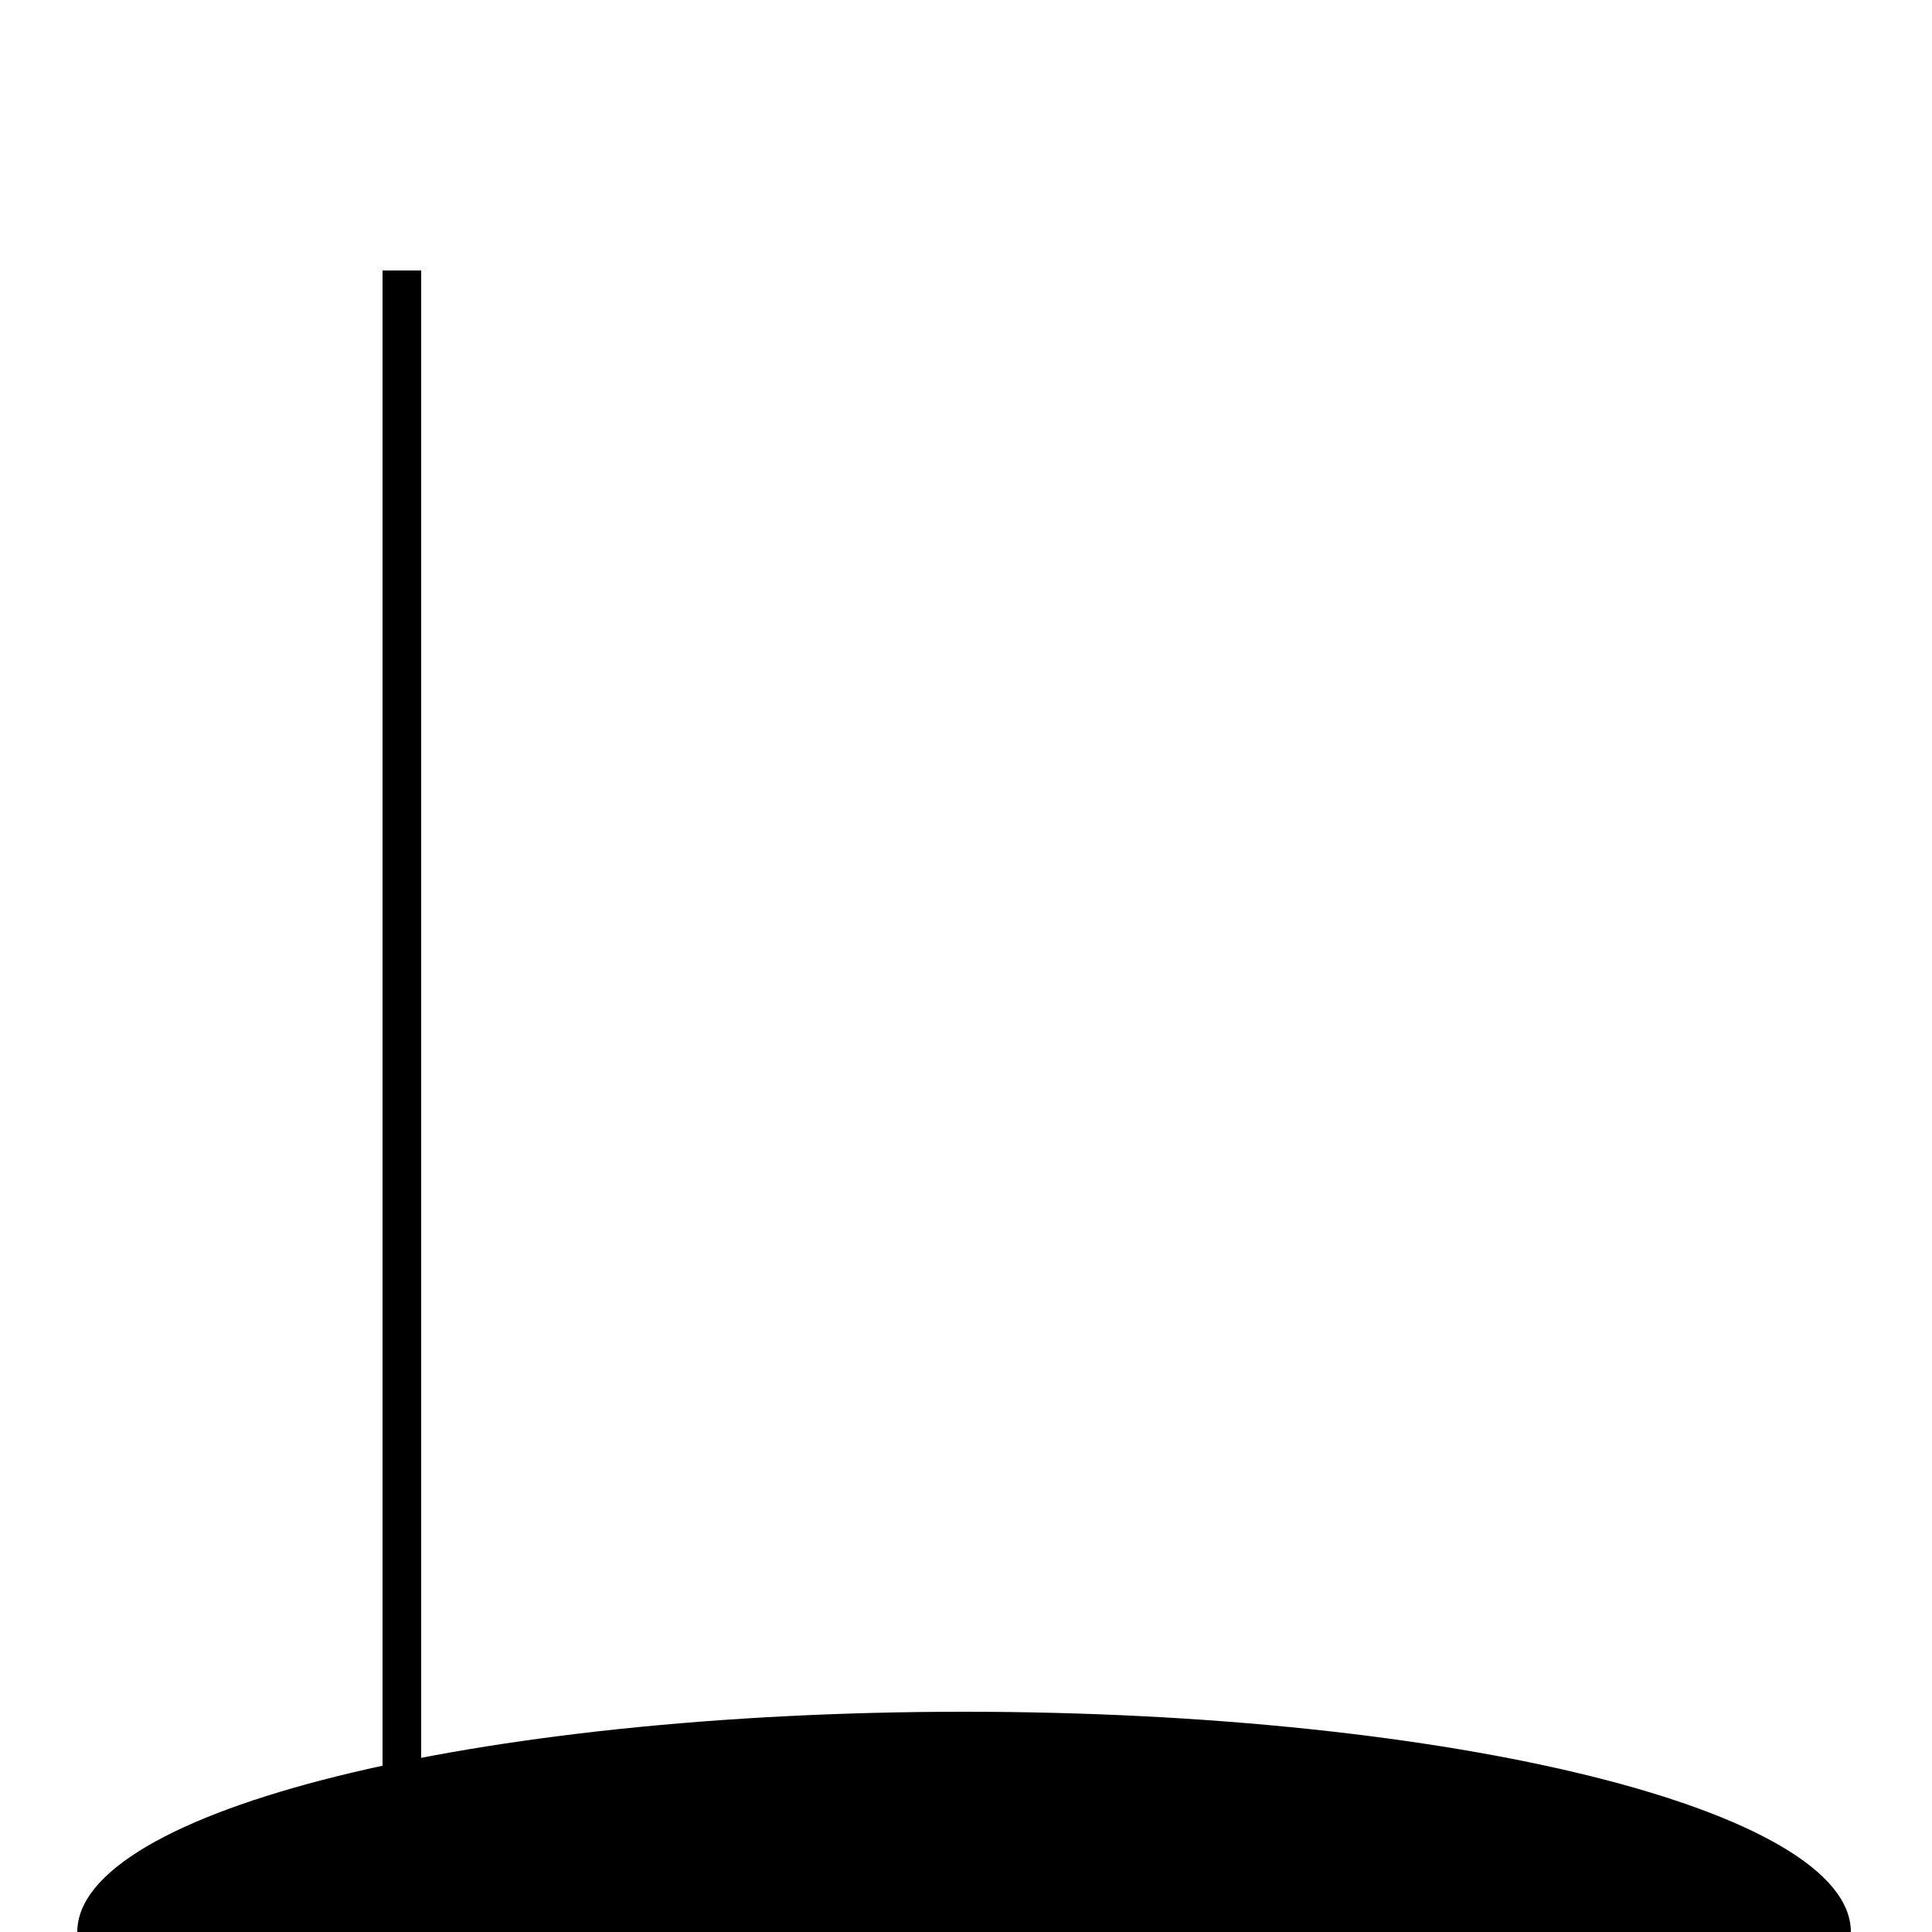 <?xml version="1.0" encoding="utf-8"?>
<!-- Generator: Adobe Illustrator 23.0.1, SVG Export Plug-In . SVG Version: 6.00 Build 0)  -->
<svg version="1.1" id="Lager_1" xmlns="http://www.w3.org/2000/svg" xmlns:xlink="http://www.w3.org/1999/xlink" x="0px" y="0px"
	 viewBox="0 0 500 500" style="enable-background:new 0 0 500 500;" xml:space="preserve">
<style type="text/css">
	.st0{display:none;}
	.st1{display:inline;}
	.st2{display:none;fill:none;stroke:#000000;stroke-width:5;stroke-miterlimit:10;}
	.st3{display:inline;fill:none;stroke:#FFFFFF;stroke-width:4;stroke-linecap:round;stroke-miterlimit:10;}
	.st4{fill:none;stroke:#FFFFFF;stroke-width:2;stroke-linecap:round;stroke-miterlimit:10;}
</style>
<g>
	<g id="_x30_">
		<path d="M249.5,443C122.8,443,20,468.5,20,500h459C479,468.5,376.2,443,249.5,443z"/>
	</g>
	<g id="_x31_">
		<rect x="99" y="70" width="10" height="396"/>
	</g>
	<g id="_x32_" class="st0">
		<rect x="99" y="70" class="st1" width="198" height="10"/>
	</g>
	<g id="_x33_" class="st0">
		
			<rect x="87.8" y="104" transform="matrix(0.707 -0.707 0.707 0.707 -36.655 129.504)" class="st1" width="100.4" height="10"/>
	</g>
	<g id="_x34_" class="st0">
		<rect x="283" y="73" class="st1" width="5" height="73"/>
	</g>
	<path id="_x35_" class="st2" d="M283.2,145.5c-4.7-0.6-9.4,0.9-12.8,4.2c-2.7,2.7-3.6,3.7-4.5,5.5c-1.3,2.7,0.4,15.6,0,19.7
		c-0.4,4,1.3,9.8,15.5,7.6s18.2-7.8,18.2-10s-2-24-6.5-25.8C292.5,146.6,287.6,146.1,283.2,145.5z"/>
	<g id="_x36_" class="st0">
		<path class="st1" d="M286,180L286,180c-2.8,0-5,2.2-5,5v105c0,2.8,2.2,5,5,5l0,0c2.8,0,5-2.2,5-5V185C291,182.2,288.8,180,286,180
			z"/>
	</g>
	<g id="_x37_" class="st0">
		<path class="st1" d="M253.8,217.7l27.9-27.9c2-2,5.1-2,7.1,0l0,0c2,2,2,5.1,0,7.1l-27.9,27.9c-2,2-5.1,2-7.1,0l0,0
			C251.8,222.8,251.8,219.7,253.8,217.7z"/>
	</g>
	<g id="_x37__1_" class="st0">
		<path class="st1" d="M284.7,189.8L284.7,189.8c2-2,5.1-2,7.1,0l27.9,27.9c2,2,2,5.1,0,7.1l0,0c-2,2-5.1,2-7.1,0l-27.9-27.9
			C282.7,194.9,282.7,191.7,284.7,189.8z"/>
	</g>
	<g id="_x38_" class="st0">
		<path class="st1" d="M287.8,287.9L287.8,287.9c-2.4-1.4-5.4-0.6-6.8,1.8l-38.1,66c-1.4,2.4-0.6,5.4,1.8,6.8l0,0
			c2.4,1.4,5.4,0.6,6.8-1.8l38.1-66C291,292.4,290.2,289.3,287.8,287.9z"/>
	</g>
	<g id="_x38__1_" class="st0">
		<path class="st1" d="M283.5,287.6L283.5,287.6c-2.4,1.3-3.4,4.3-2.1,6.8l33.5,63.3c1.3,2.4,4.3,3.4,6.8,2.1l0,0
			c2.4-1.3,3.4-4.3,2.1-6.8l-33.5-63.3C289,287.2,286,286.3,283.5,287.6z"/>
	</g>
</g>
<g class="st0">
	<g id="_x39_" class="st1">
		<circle cx="276.5" cy="157.5" r="32.5"/>
	</g>
	<path id="_x31_0" class="st3" d="M255.8,176.3c5.2-3,18.5-2.6,40.3-0.6"/>
	<g id="_x31_0_1_" class="st1">
		<line class="st4" x1="253.5" y1="160.5" x2="260.5" y2="167.5"/>
		<line class="st4" x1="260.5" y1="160.5" x2="253.5" y2="167.5"/>
	</g>
	<g id="_x31_0_2_" class="st1">
		<line class="st4" x1="291.5" y1="160.5" x2="298.5" y2="167.5"/>
		<line class="st4" x1="298.5" y1="160.5" x2="291.5" y2="167.5"/>
	</g>
</g>
</svg>
